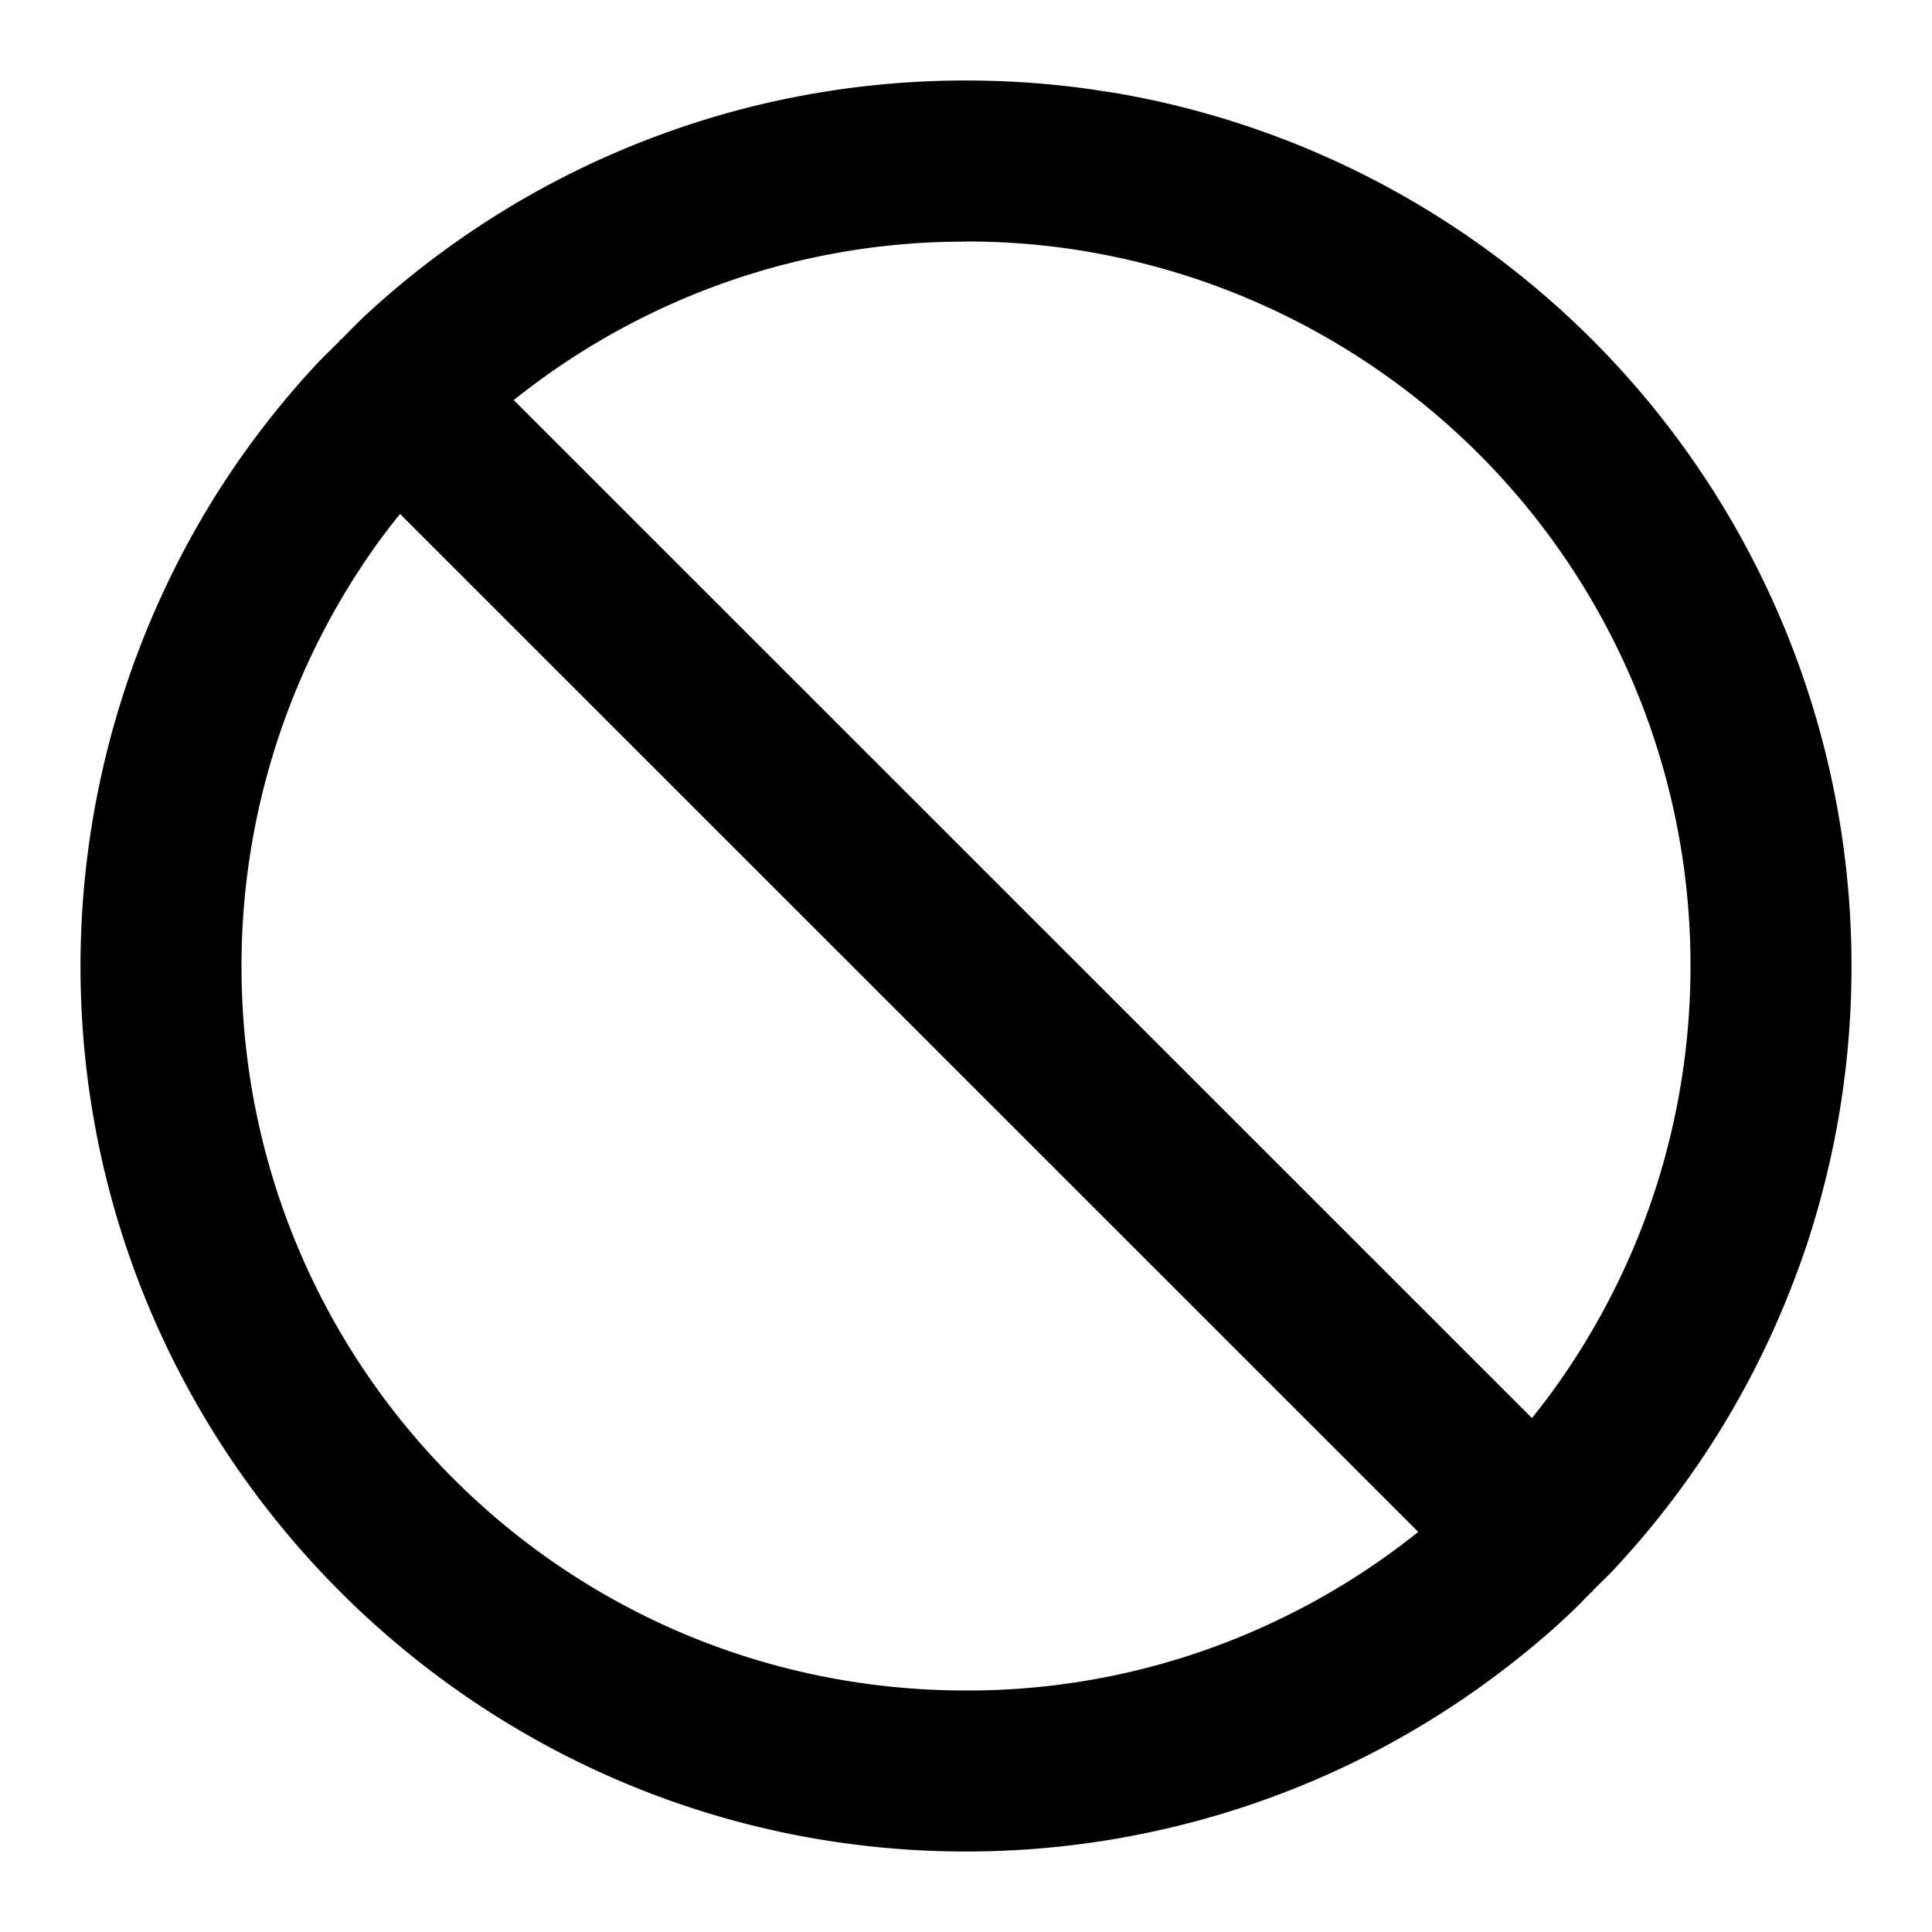 <svg viewBox="0 0 24 24" xmlns="http://www.w3.org/2000/svg">
  <path d="M12 1a11 11 0 0 0-2.771.352 11 11 0 0 0-2.735 1.123A11 11 0 0 0 4.547 3.91c-.106.098-.205.203-.307.305l-.017.008-.008.017c-.091.092-.186.18-.274.274A11 11 0 0 0 2.76 6.027 11.04 11.04 0 0 0 1 12c0 6.063 4.937 11 11 11a11 11 0 0 0 5.014-1.207 11 11 0 0 0 1.896-1.234q.187-.15.367-.309.124-.11.245-.225c.085-.08.165-.165.248-.248h.007l.018-.027c.085-.086.174-.168.256-.256a11 11 0 0 0 1.361-1.797 11 11 0 0 0 .86-1.756q.096-.248.181-.503.077-.236.143-.475A11 11 0 0 0 23 12a11 11 0 0 0-7.043-10.266 11 11 0 0 0-2.096-.578l-.295-.045A11 11 0 0 0 12 1m0 2a9 9 0 0 1 1.283.09q.122.017.242.039a9 9 0 0 1 3.448 1.369A8.98 8.98 0 0 1 21 12a9 9 0 0 1-.596 3.225 9 9 0 0 1-1.174 2.134q-.098.131-.2.256L6.382 4.97a9 9 0 0 1 2.11-1.26A8.9 8.9 0 0 1 12 3.002zM4.97 6.385 17.618 19.03a9 9 0 0 1-1.979 1.203A8.9 8.9 0 0 1 12 21c-4.982 0-9-4.018-9-9a9 9 0 0 1 1.72-5.293q.121-.164.25-.323z"/>
</svg>
